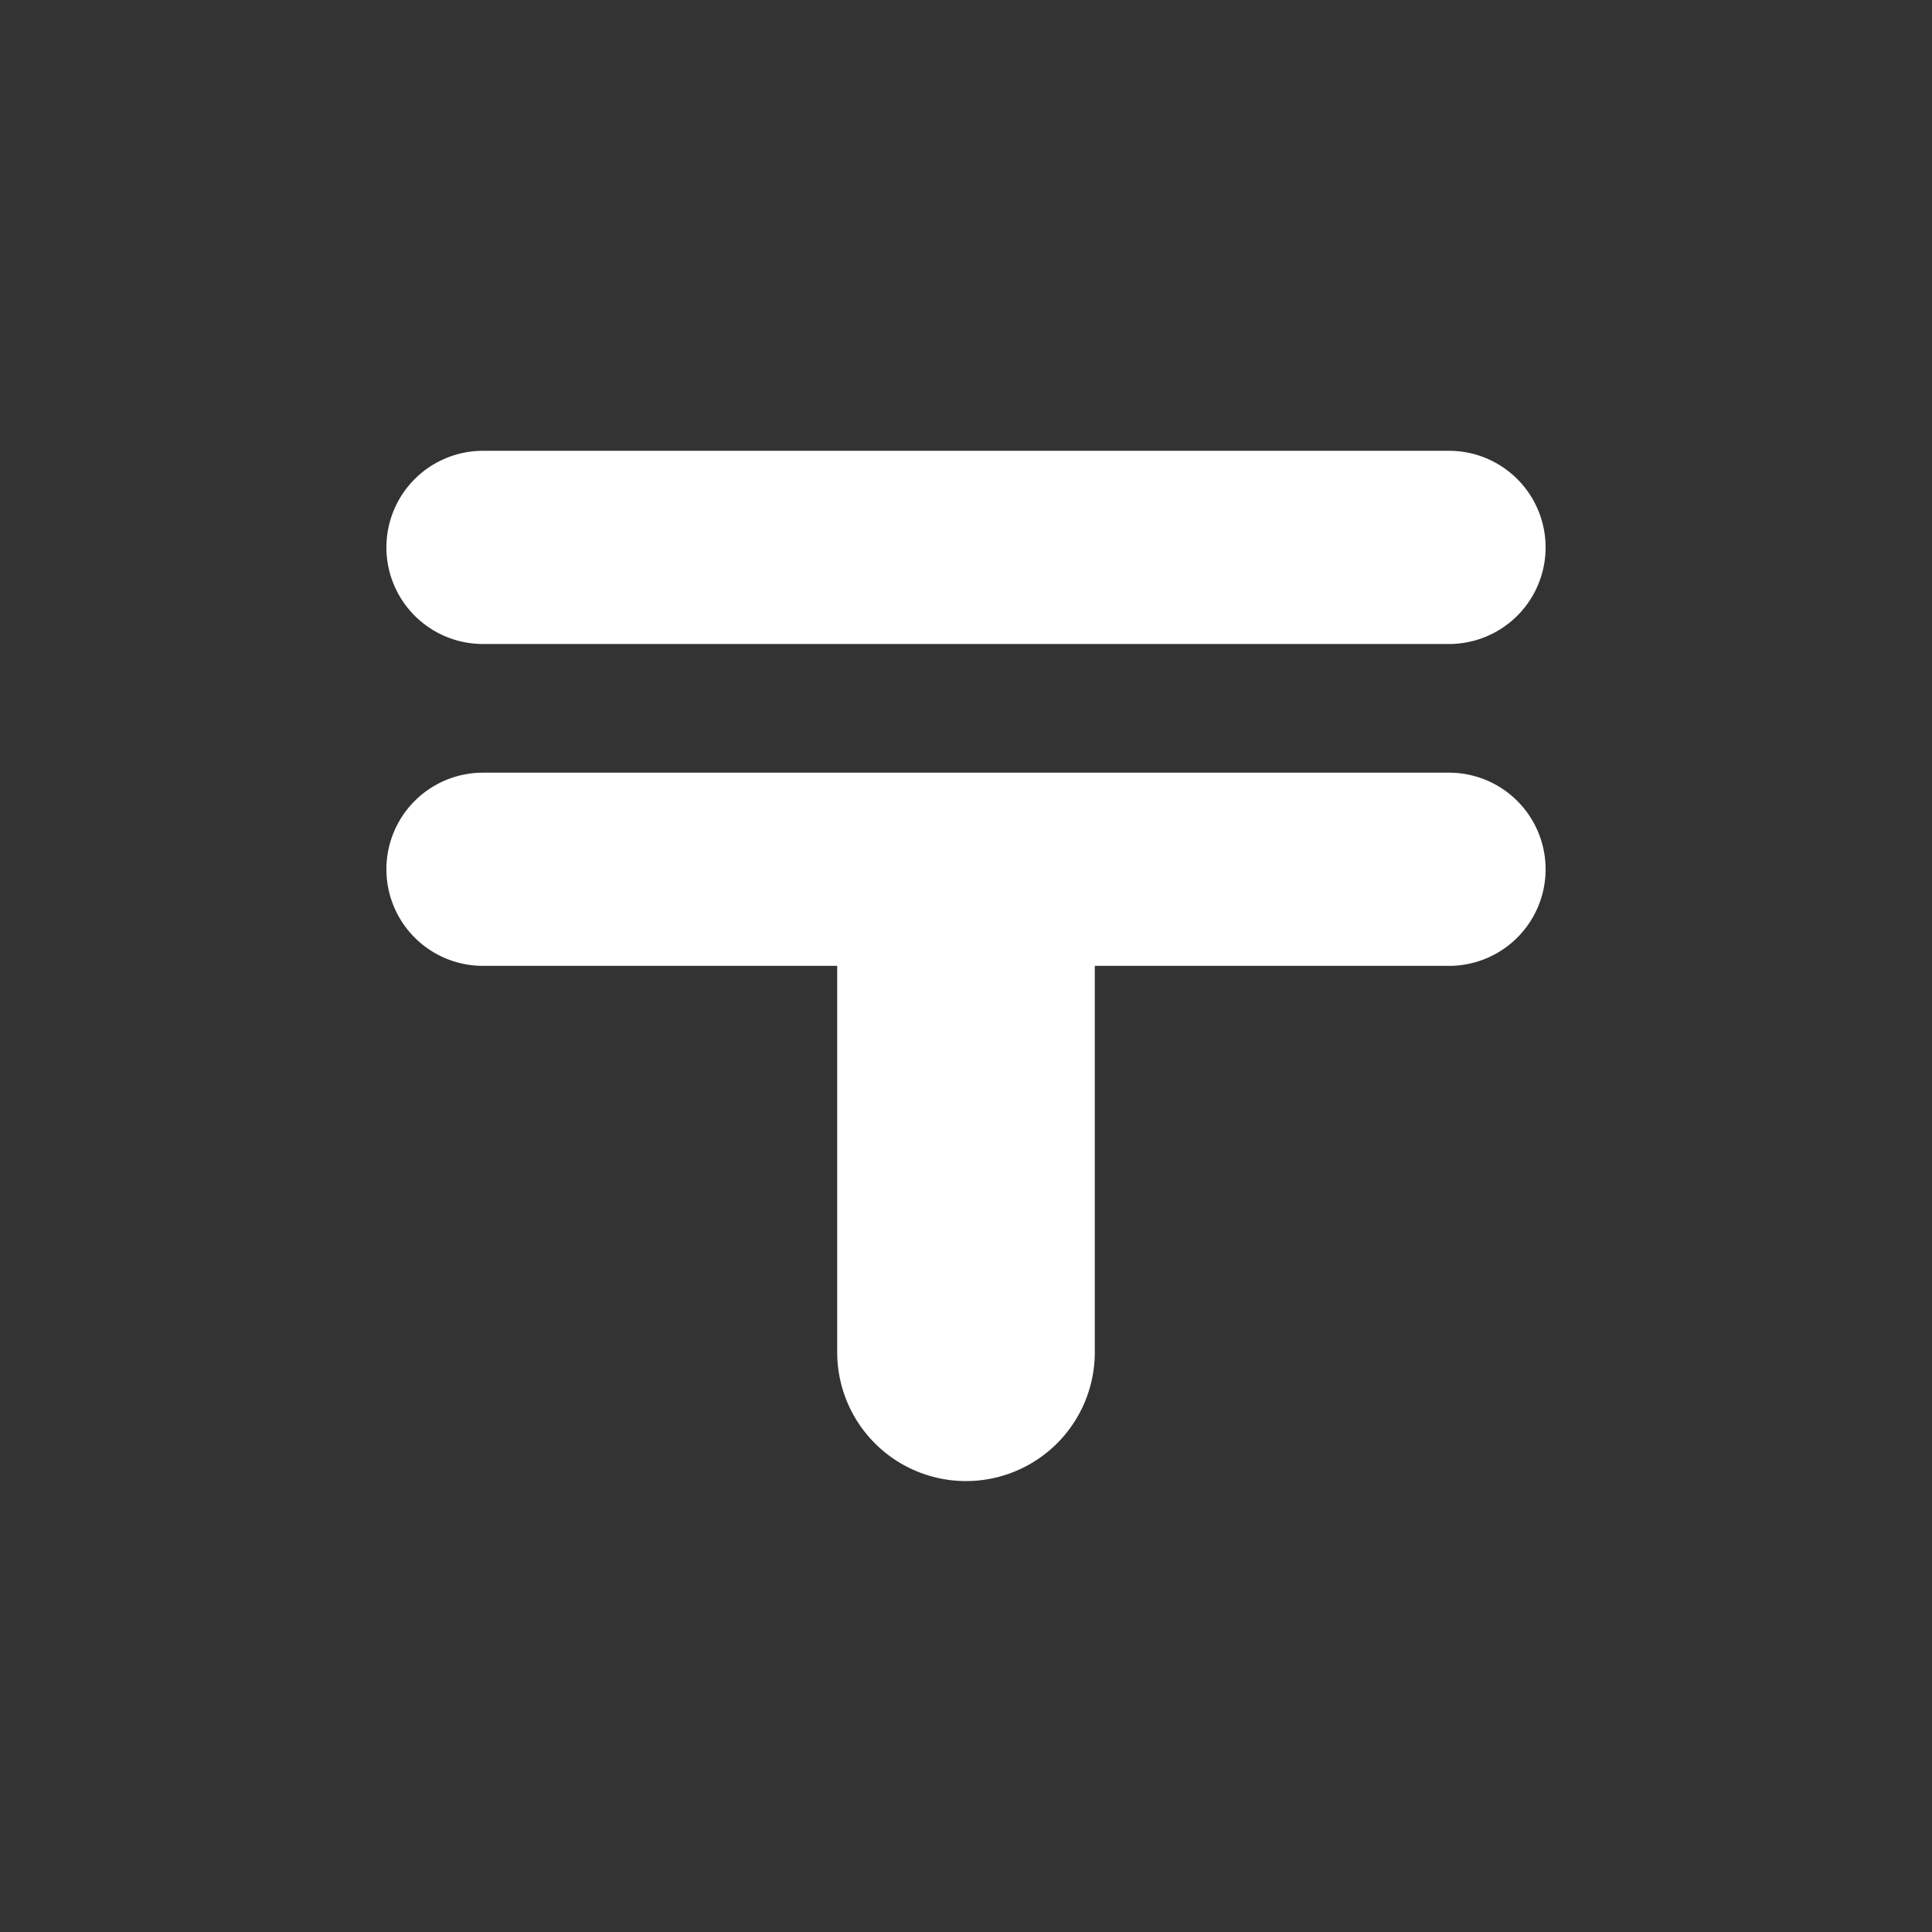 <svg xmlns="http://www.w3.org/2000/svg" viewBox="0 0 15 15" height="15" width="15"><rect x="0" y="0" width="15" height="15" fill="#333333" stroke="none"/><title>post-JP-11.svg</title><rect fill="none" x="0" y="0" width="15" height="15"></rect><path fill="#ffffff" transform="translate(2 2)" d="M1,2.25a.75.75,0,0,1,.75-.75h7.5a.75.75,0,0,1,0,1.5H1.75A.75.75,0,0,1,1,2.25ZM9.25,3.999H1.75a.75.75,0,0,0,0,1.5H4.5v3a1,1,0,0,0,2,0v-3H9.25a.75.75,0,1,0,0-1.5Z"></path></svg>